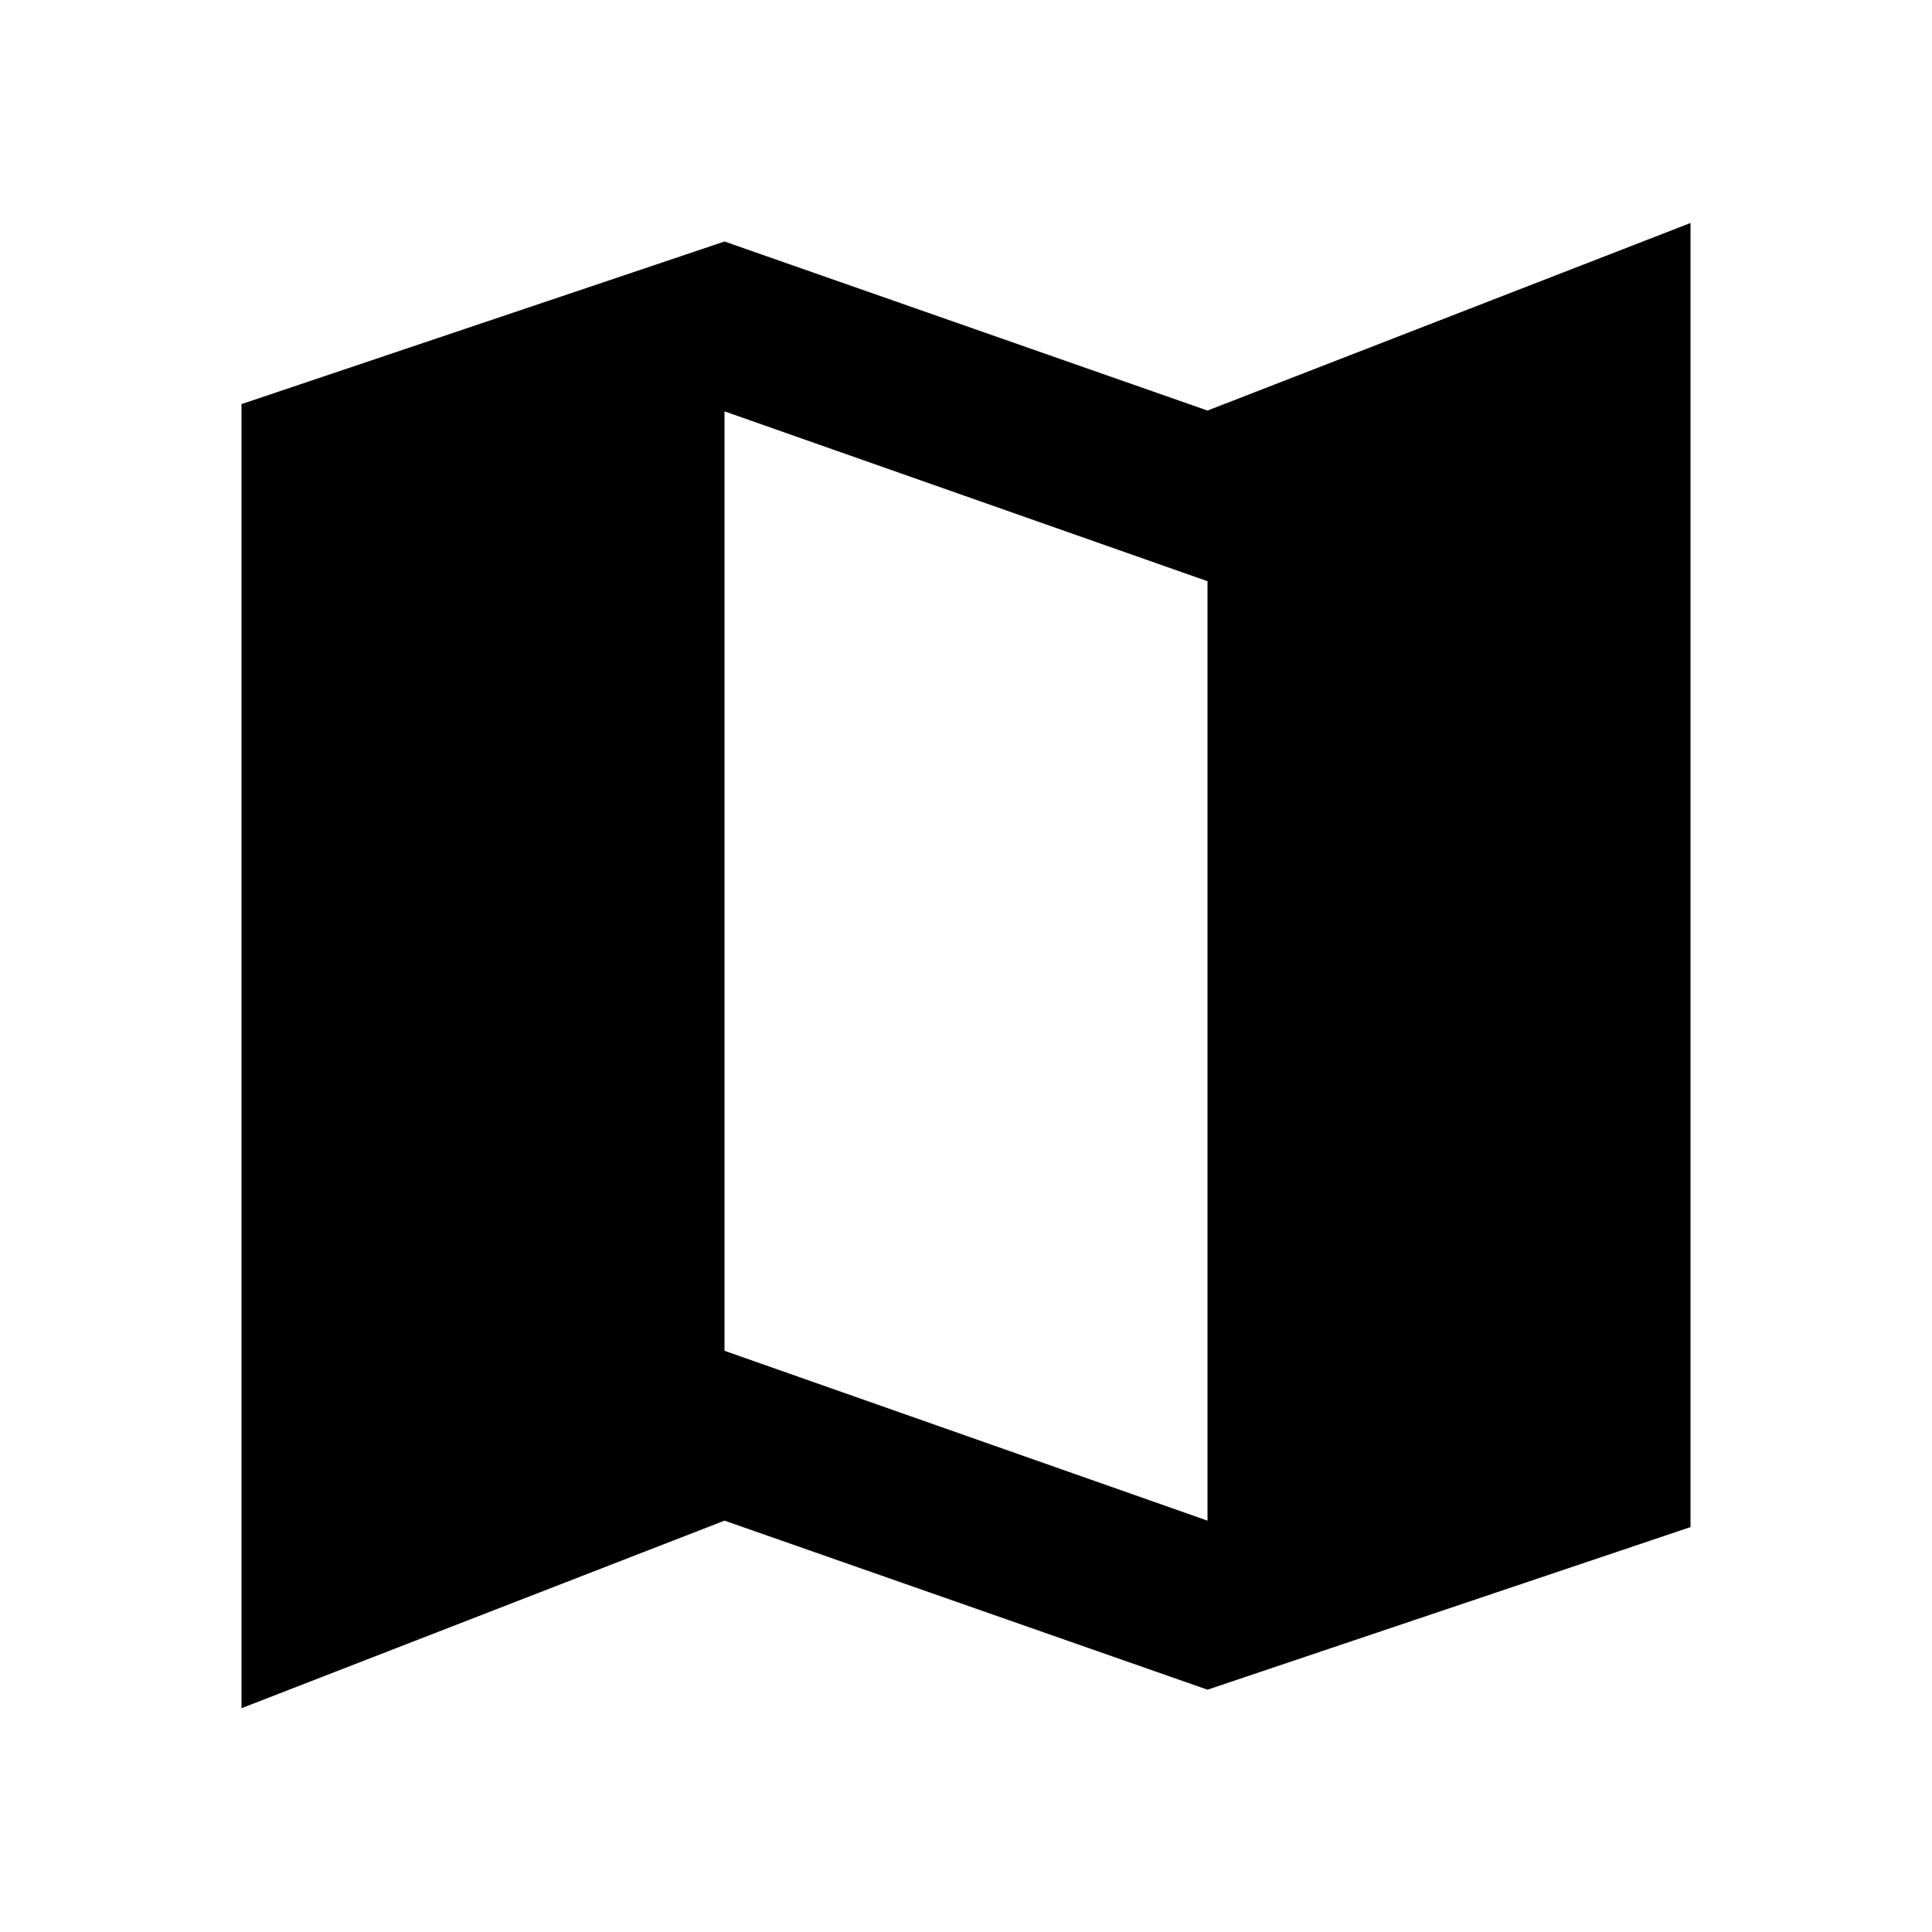 <svg width="1200" height="1200" viewBox="0 0 1200 1200" fill="none" xmlns="http://www.w3.org/2000/svg"><g clip-path="url(#clip0_124_943)"><path d="M750 255.001L450 150.001L150 251.001V1061L450 944.5L750 1049.5L1050 948.5V138.501L750 255.001ZM750 944.5L450 839V255.501L750 361.001V944.5Z" fill="black"/></g><defs><clipPath id="clip0_124_943"><path width="24" fill="white" d="M0 0H1200V1200H0V0z"/></clipPath></defs></svg>